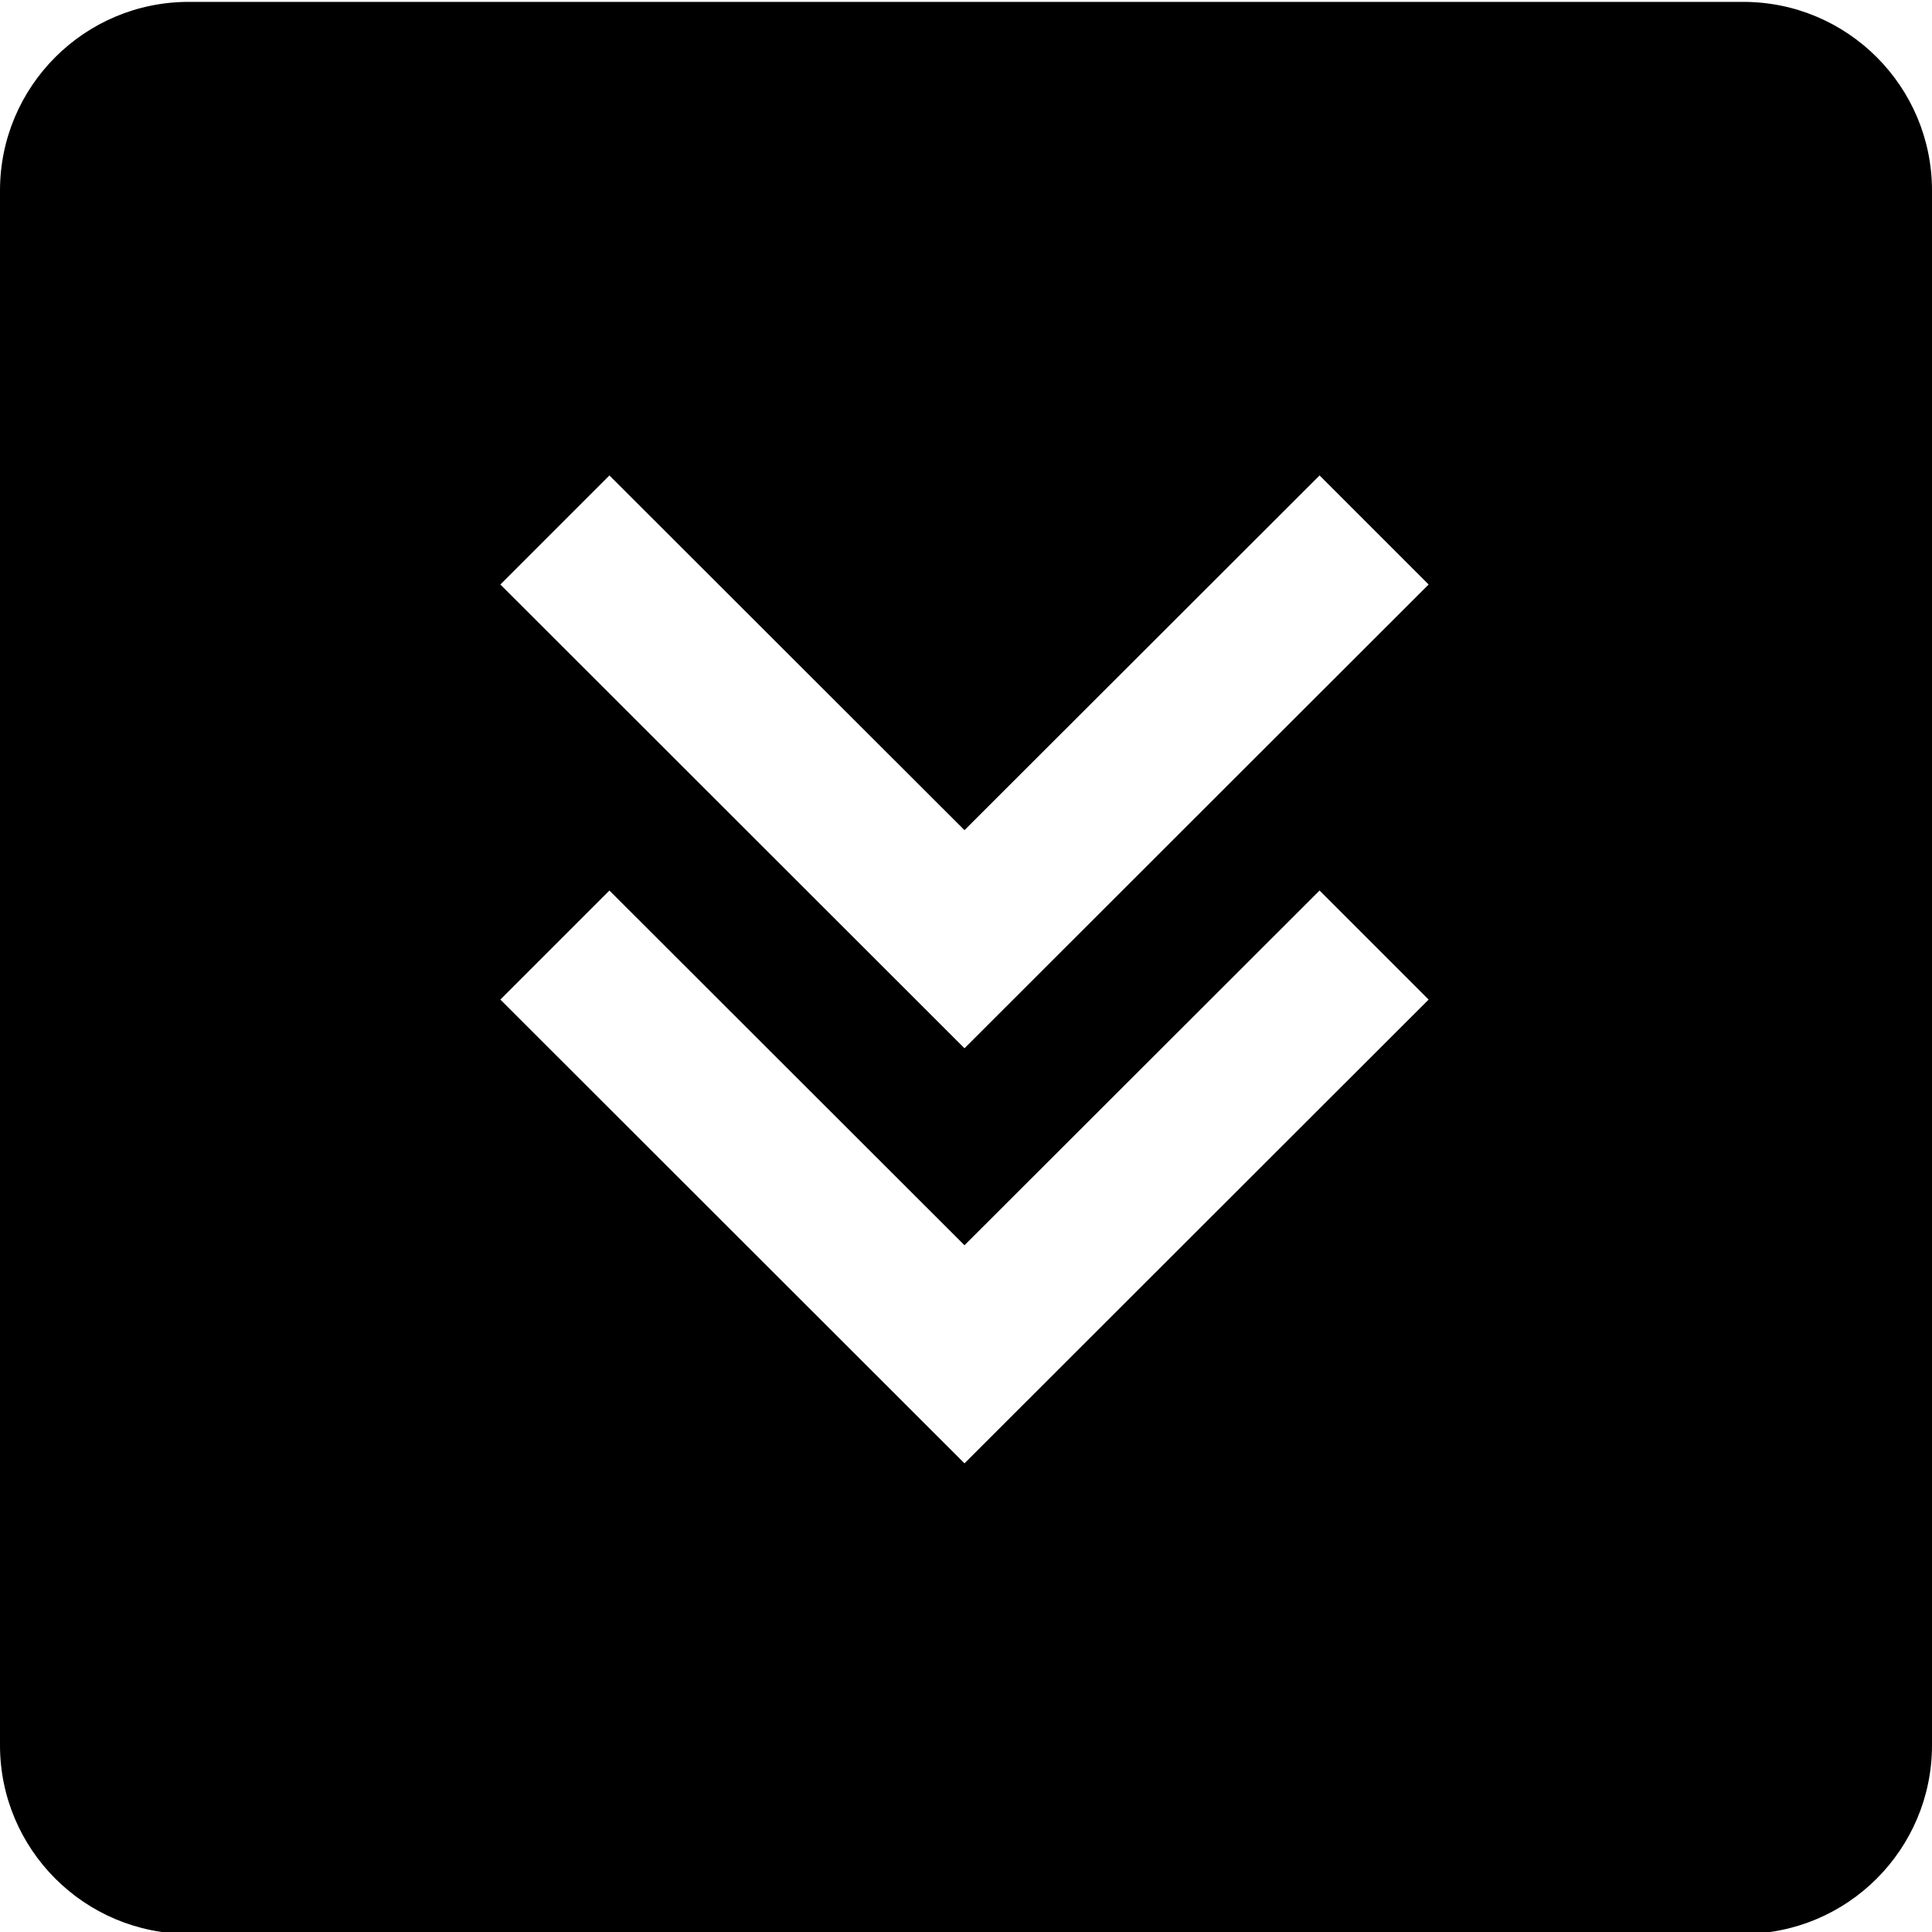 <?xml version="1.0" encoding="utf-8"?>
<!-- Generator: Adobe Illustrator 21.1.0, SVG Export Plug-In . SVG Version: 6.00 Build 0)  -->
<svg version="1.1" id="Layer_1" xmlns="http://www.w3.org/2000/svg" xmlns:xlink="http://www.w3.org/1999/xlink" x="0px" y="0px"
	 viewBox="0 0 512 512" style="enable-background:new 0 0 512 512;" xml:space="preserve">
<g>
	<g>
		<path d="M462,0.5H50c-27.6,0-50,22.4-50,50v412c0,27.6,22.4,50,50,50h412c27.6,0,50-22.4,50-50v-412C512,22.9,489.6,0.5,462,0.5z
			 M255.6,387.8l-123-122.9l28.9-28.9l94.1,94l94.1-94l28.9,28.9L255.6,387.8z M255.6,277.8l-123-122.9l28.9-28.9l94.1,94l94.1-94
			l28.9,28.9L255.6,277.8z"/>
	</g>
</g>
</svg>
